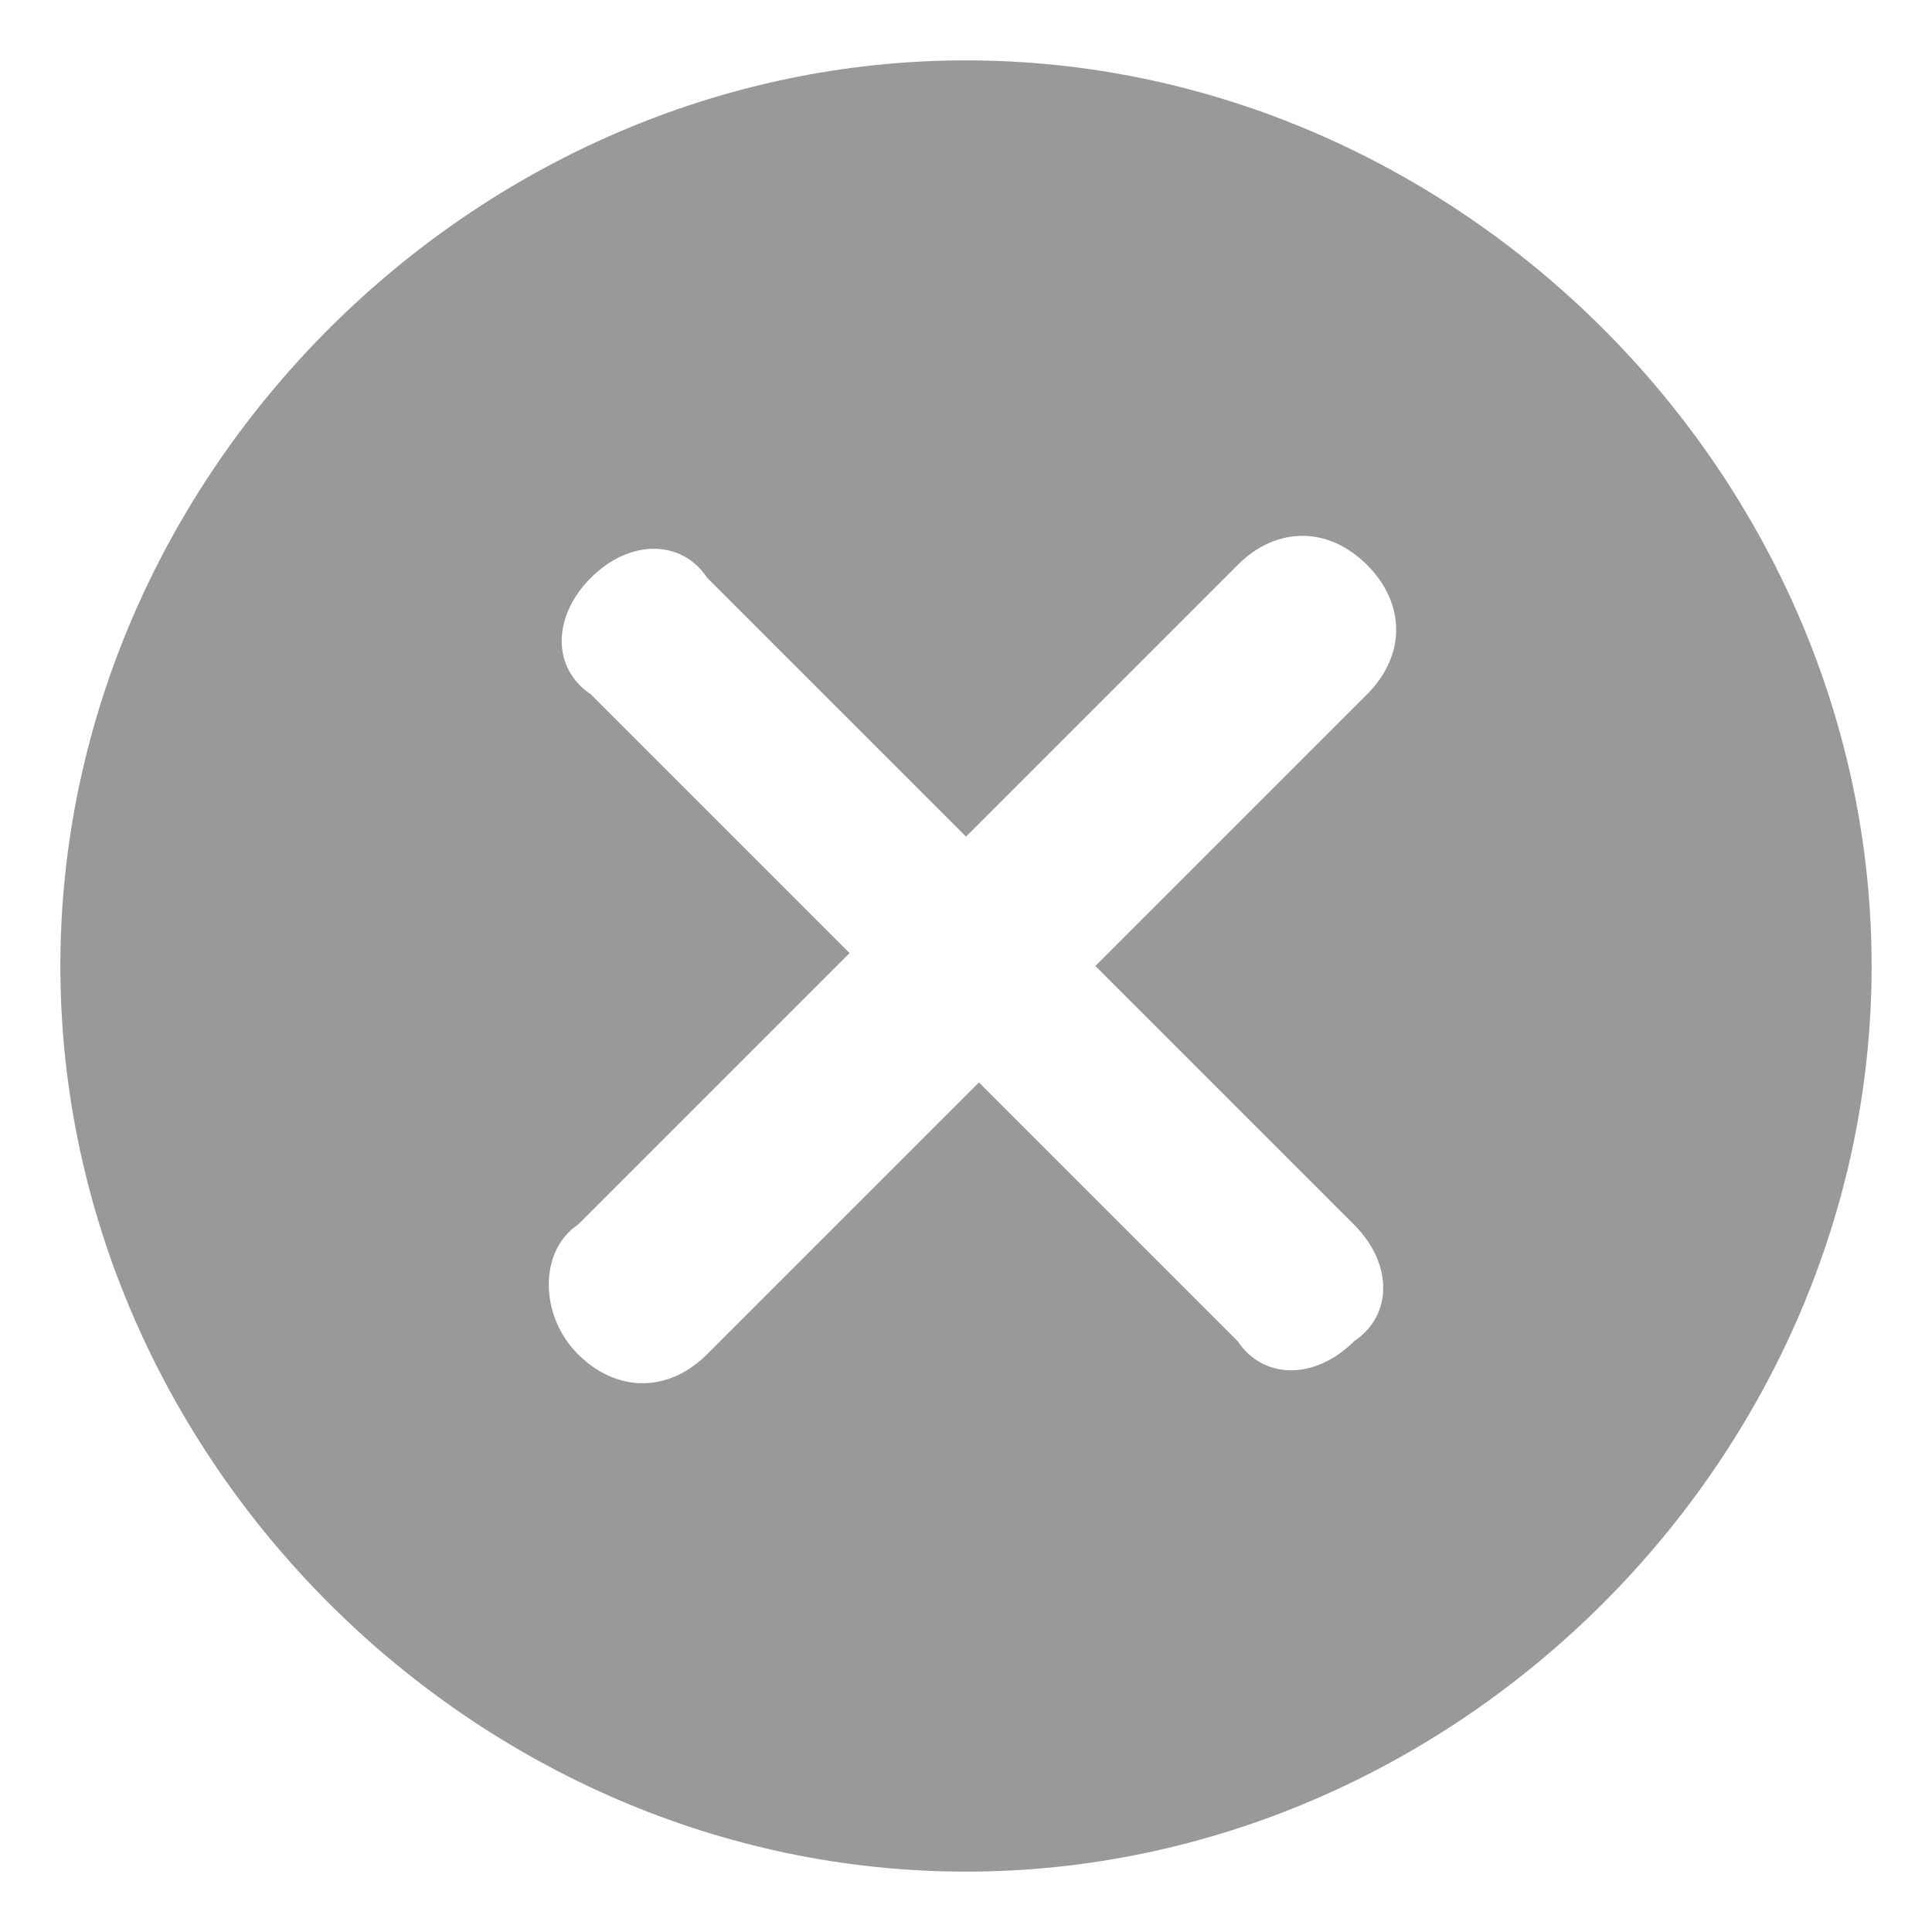 <svg t="1577276308383" class="icon" viewBox="0 0 1024 1024" version="1.1" xmlns="http://www.w3.org/2000/svg" p-id="3583" width="200" height="200"><path d="M512 32C251.429 32 32 251.429 32 512s219.429 480 480 480 480-219.429 480-480-219.429-480-480-480z m205.714 617.143c20.571 20.571 20.571 48 0 61.714-20.571 20.571-48 20.571-61.714 0l-137.143-137.143L374.857 717.714c-20.571 20.571-48 20.571-68.571 0s-20.571-54.857 0-68.571l144-144-137.143-137.143c-20.571-13.714-20.571-41.143 0-61.714 20.571-20.571 48-20.571 61.714 0l137.143 137.143 144-144c20.571-20.571 48-20.571 68.571 0 20.571 20.571 20.571 48 0 68.571L580.571 512l137.143 137.143z" fill="#999999" p-id="3584"></path></svg>